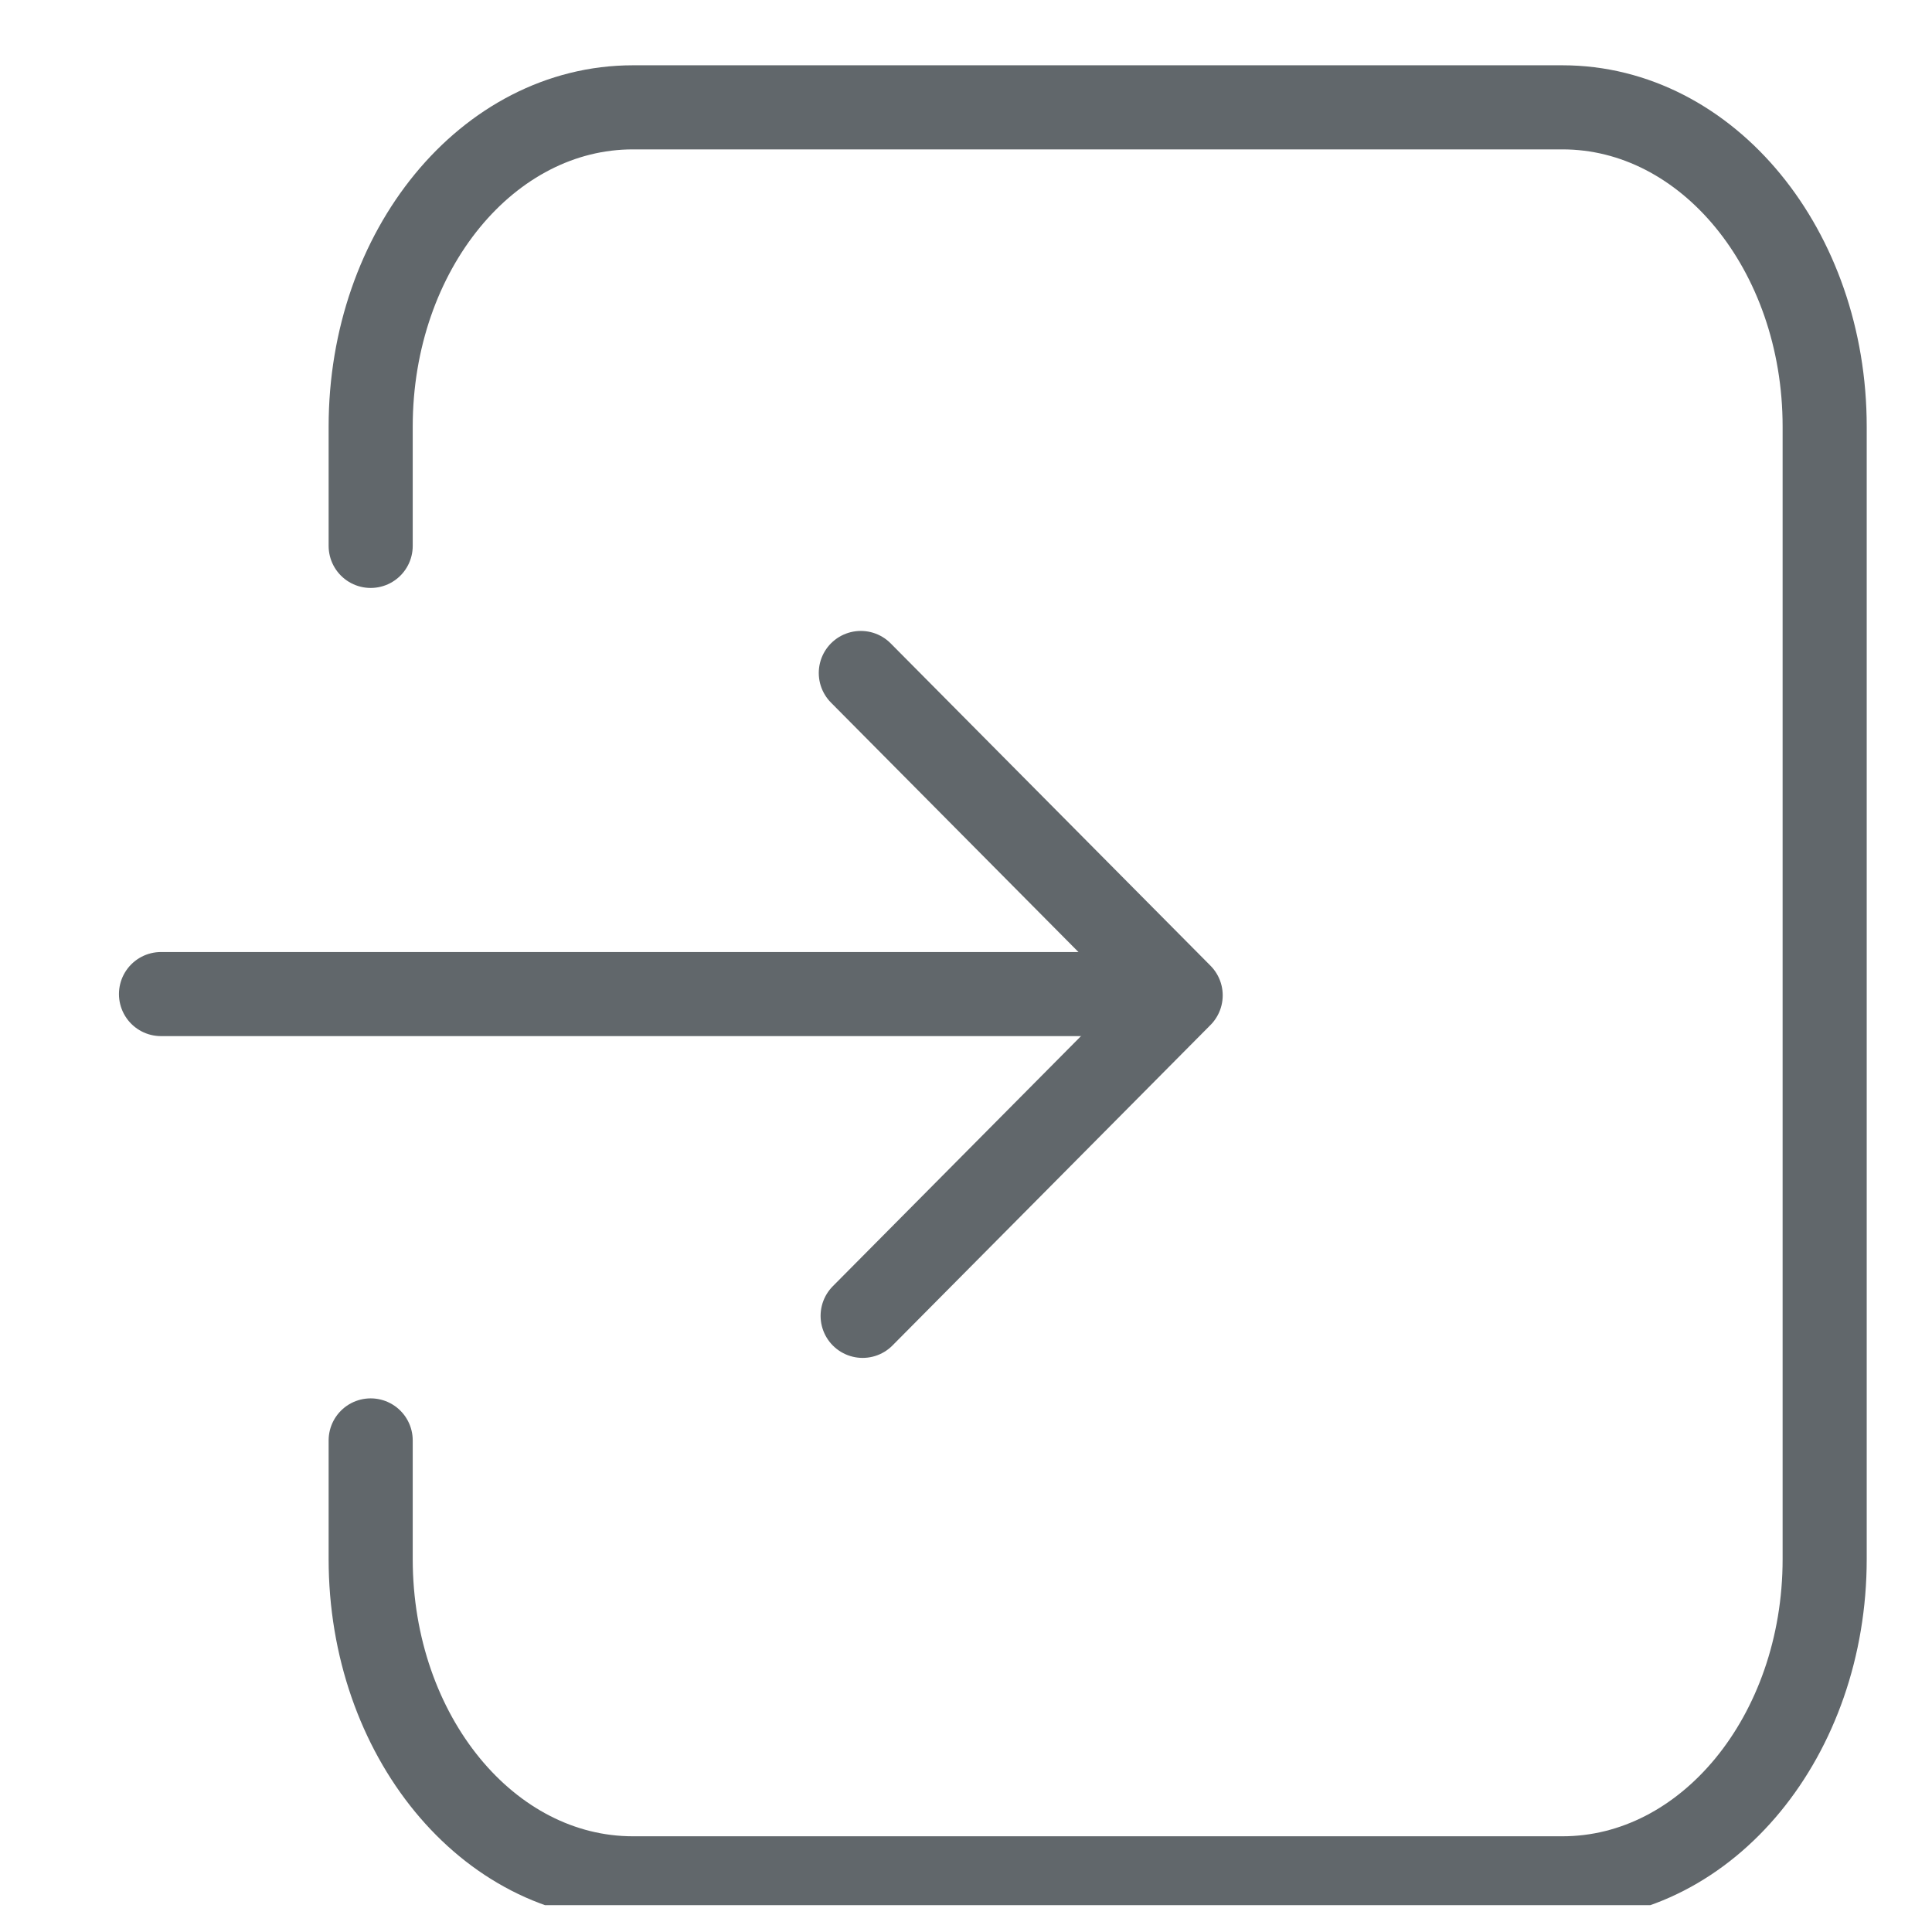<svg width="36" height="36" viewBox="0 0 36 36" fill="none" xmlns="http://www.w3.org/2000/svg">
<g clip-path="url(#clip0_10_103)">
<path d="M6.907 26.84V29.051C6.907 32.339 9.088 35 11.794 35H29.113C31.819 35 34 32.339 34 29.051V7.949C34 4.661 31.819 2 29.113 2H11.794C9.088 2 6.907 4.661 6.907 7.949V10.172" stroke="#61676B" stroke-width="1.567" stroke-linecap="round" stroke-linejoin="round"/>
<path d="M3 18.523H21.386" stroke="#61676B" stroke-width="1.567" stroke-linecap="round" stroke-linejoin="round"/>
<path d="M16.04 12.54L22 18.547L16.074 24.519" stroke="#61676B" stroke-width="1.567" stroke-linecap="round" stroke-linejoin="round"/>
</g>
<defs>
<clipPath id="clip0_10_103">
<rect width="35" height="35" fill="white" transform="translate(0.5 0.5)"/>
</clipPath>
</defs>
</svg>
